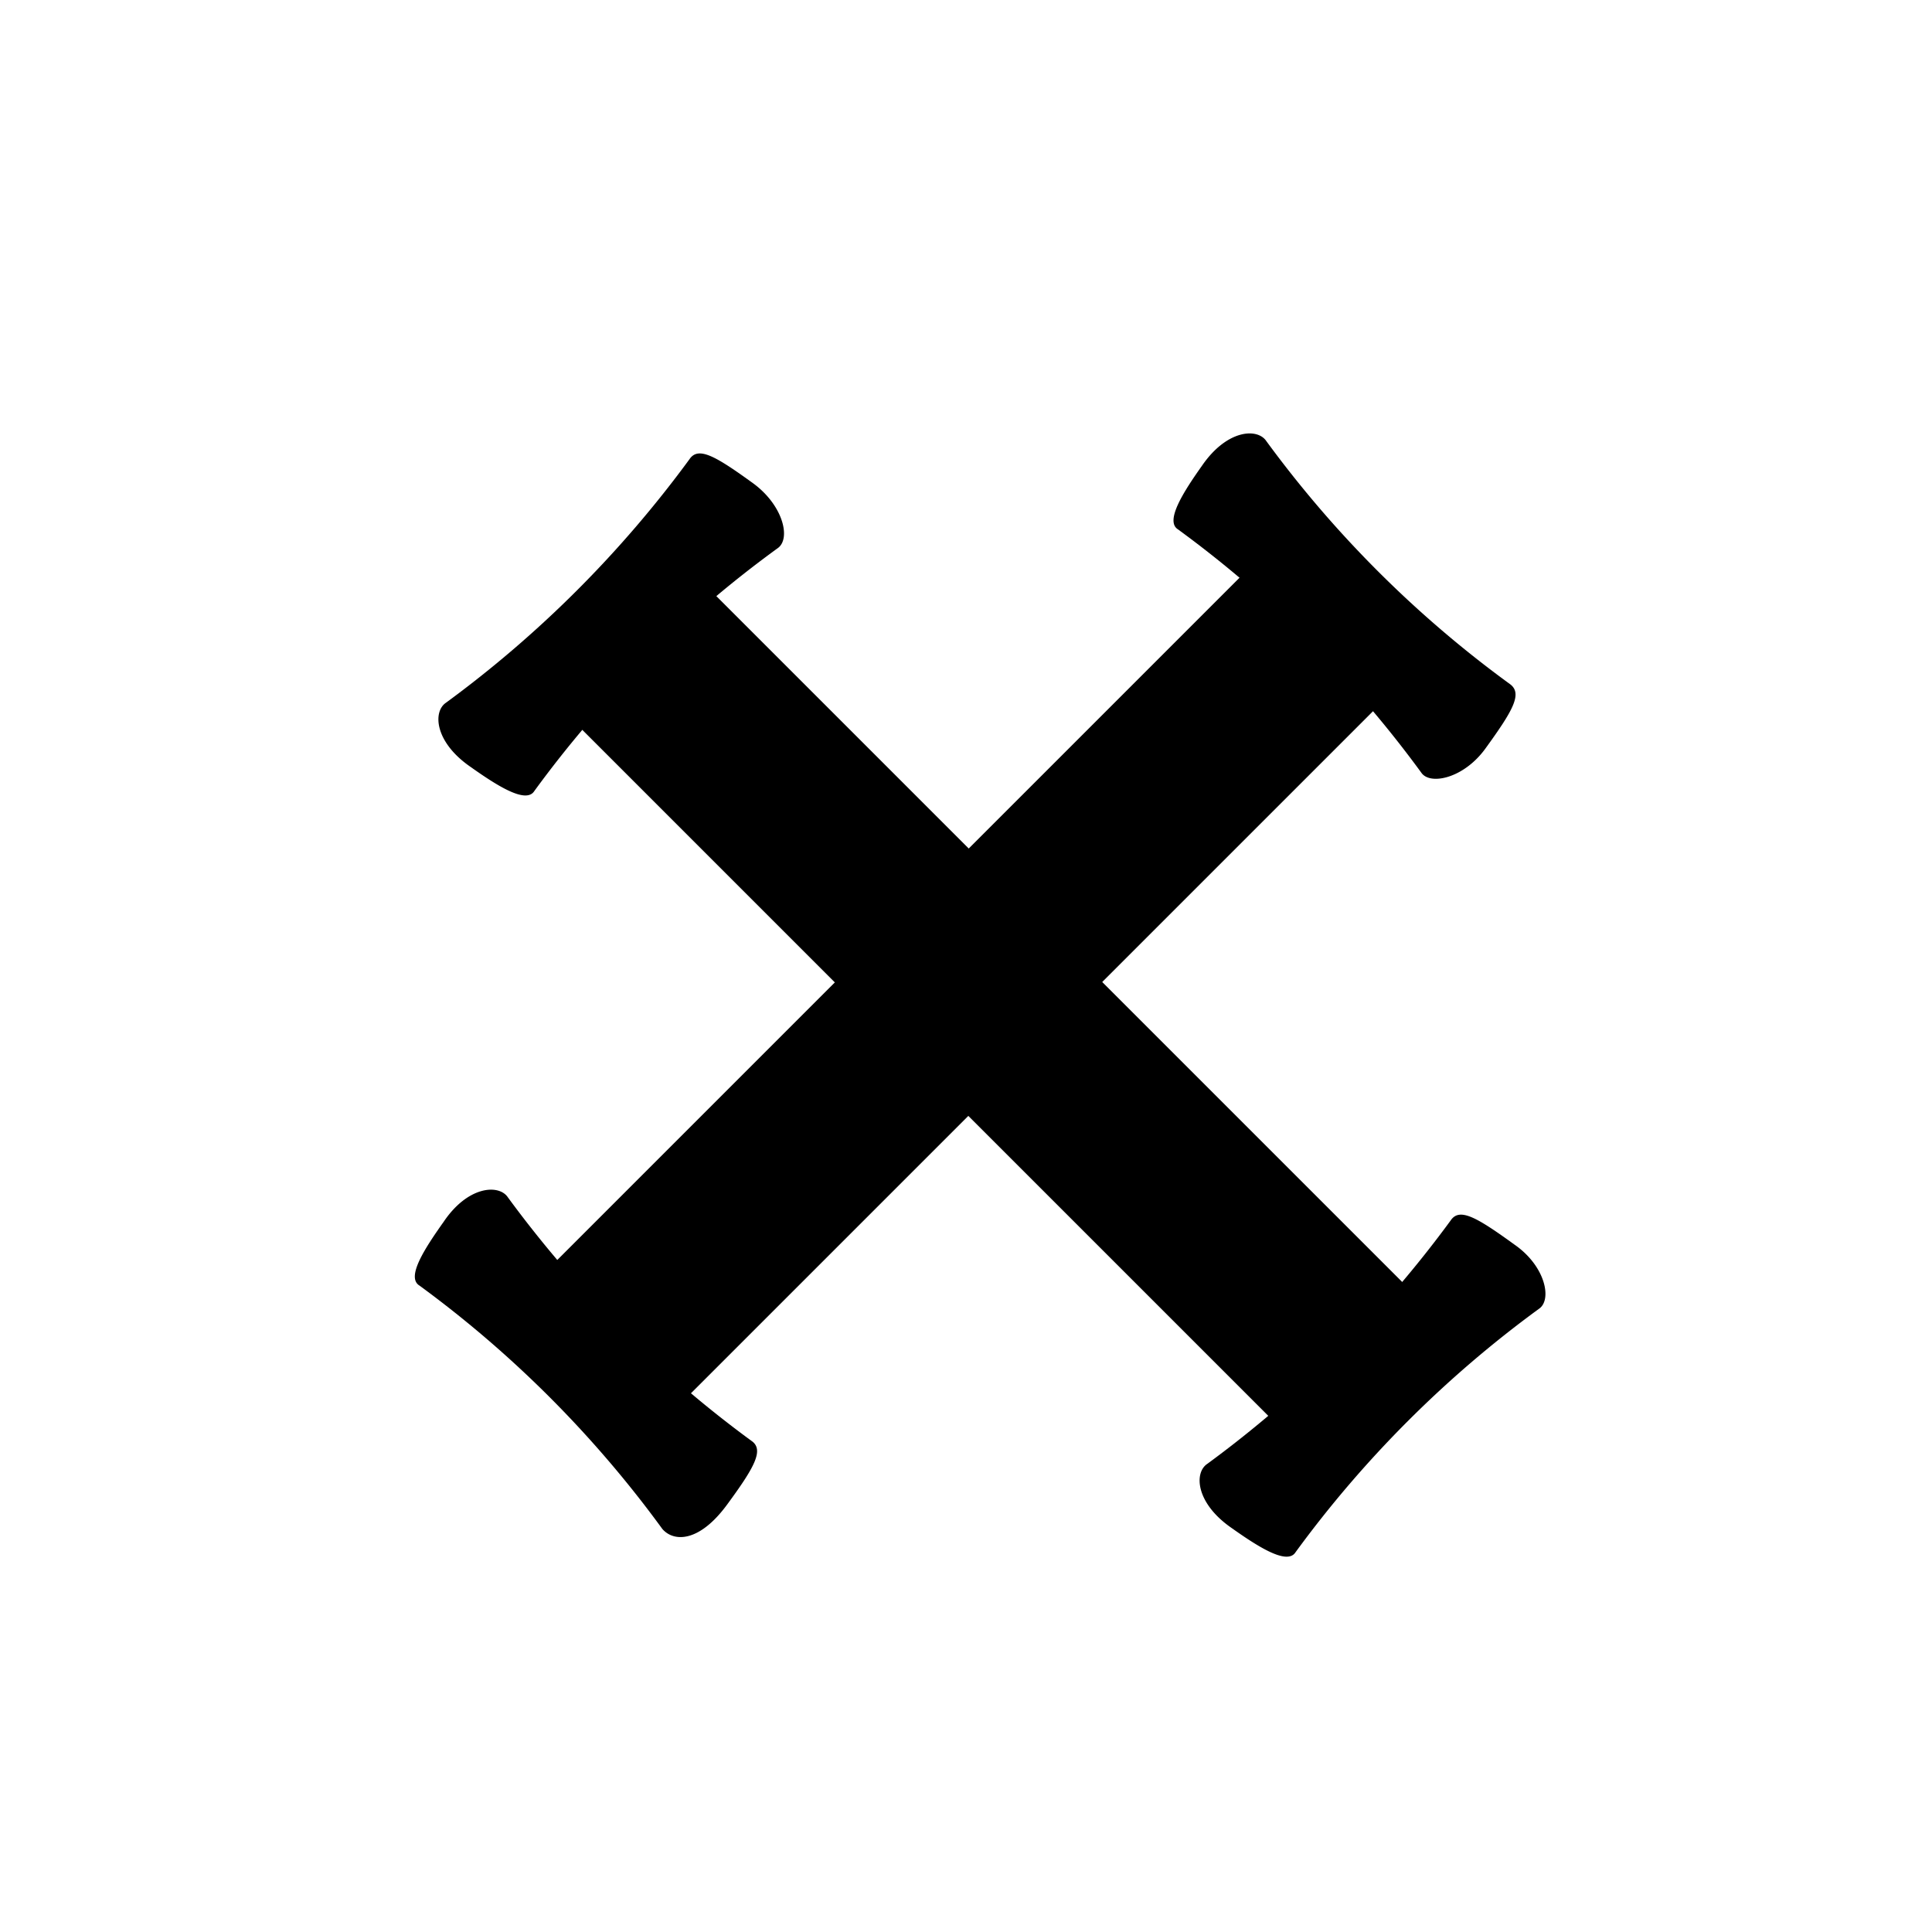 <svg xmlns="http://www.w3.org/2000/svg" viewBox="0 0 35 35"><defs><style>.cls-1{fill-rule:evenodd;}</style></defs><title>88 X</title><g id="Artwork_glyph" data-name="Artwork glyph"><g id="Uppercase"><g id="X"><path class="cls-1" d="M14.09,9.93a20,20,0,0,0-4.41,4.4c-.15.24-.68-.1-1.16-.44-.65-.45-.68-1-.44-1.16a20.49,20.49,0,0,0,4.41-4.41c.16-.24.47-.06,1.16.44C14.19,9.16,14.33,9.76,14.09,9.93Z"/><rect x="16.24" y="8.46" width="3.43" height="19.49" transform="translate(-7.61 18.03) rotate(-45)"/><rect x="15.84" y="8.05" width="3.42" height="19.49" transform="translate(17.72 -7.2) rotate(45)"/><path class="cls-1" d="M27.88,23.71a20.27,20.27,0,0,0-4.41,4.41c-.15.24-.68-.1-1.16-.44-.65-.45-.68-1-.44-1.16a20.49,20.49,0,0,0,4.41-4.41c.16-.24.47-.06,1.16.44C28,22.94,28.12,23.55,27.88,23.71Z"/><path class="cls-1" d="M25.75,14a20.27,20.27,0,0,0-4.41-4.41c-.24-.15.1-.68.44-1.16.45-.65,1-.68,1.16-.44a20.23,20.23,0,0,0,4.41,4.4c.24.17.06.48-.44,1.17C26.52,14.1,25.91,14.23,25.75,14Z"/><path class="cls-1" d="M12,27.7a20.23,20.23,0,0,0-4.4-4.41c-.25-.15.1-.68.44-1.16.44-.65,1-.68,1.16-.44a20.49,20.49,0,0,0,4.41,4.41c.24.16.06.48-.44,1.16S12.21,27.94,12,27.7Z"/></g></g></g></svg>